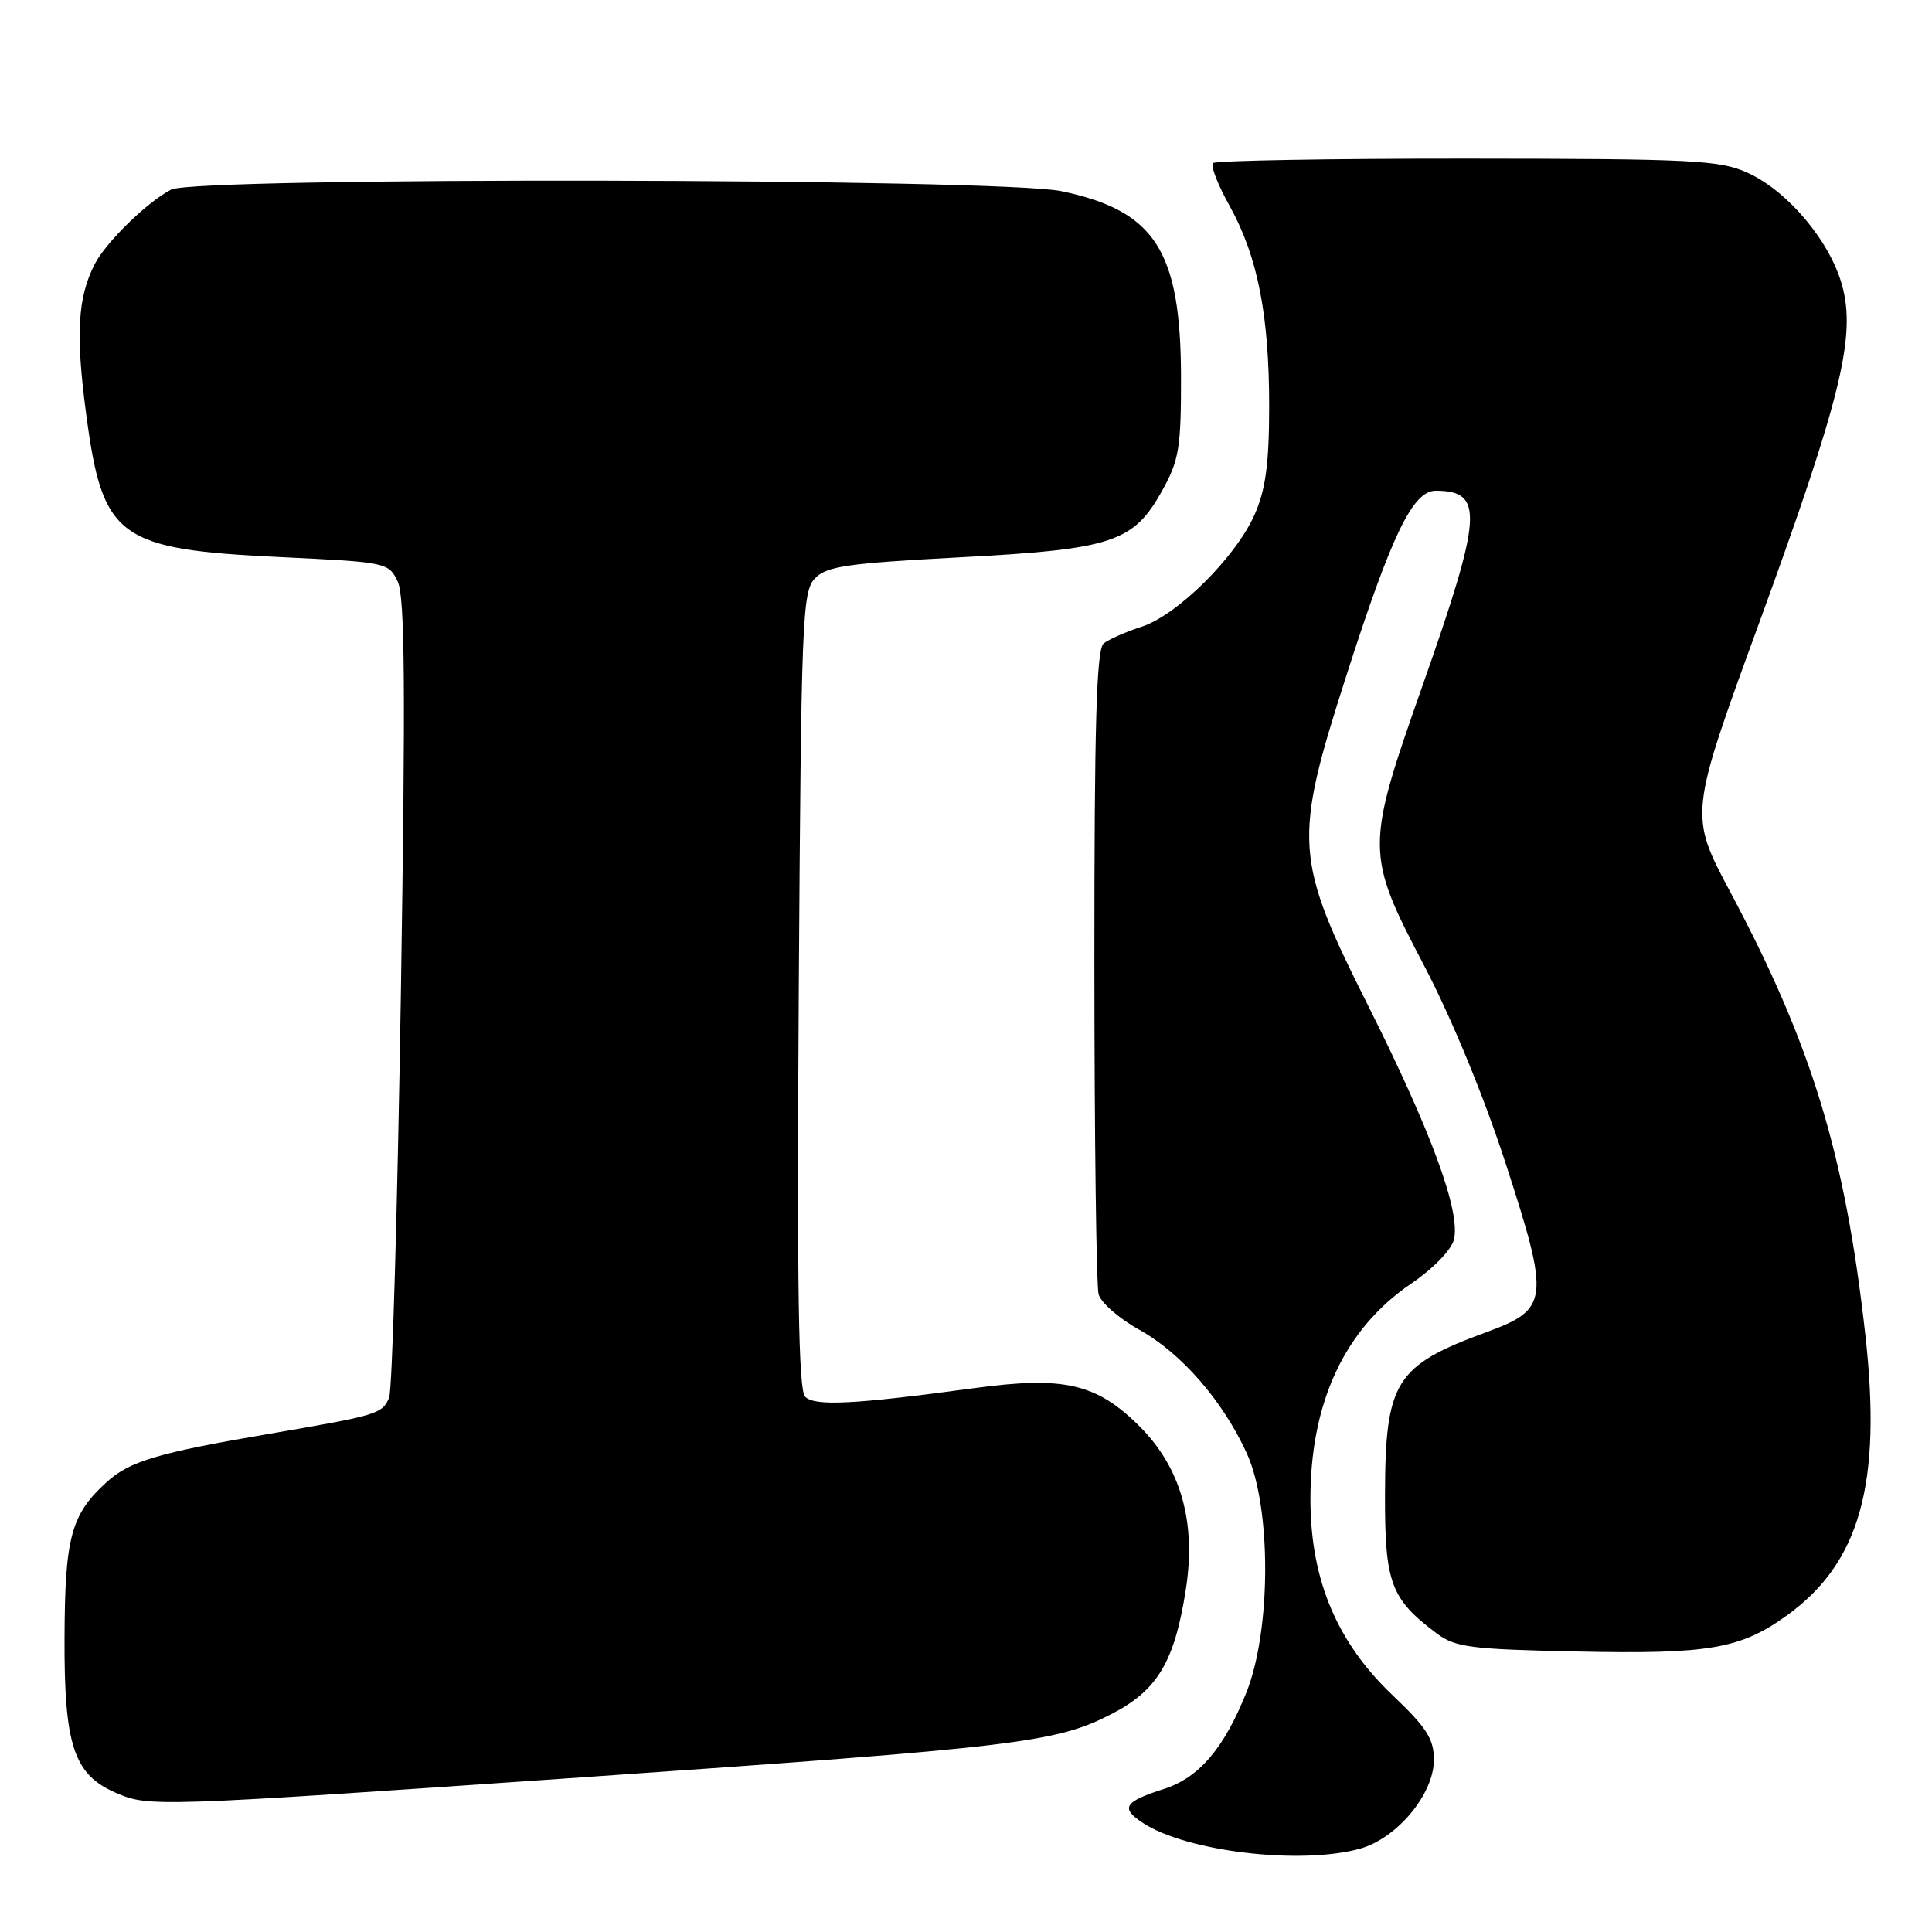 <?xml version="1.0" encoding="UTF-8" standalone="no"?>
<!DOCTYPE svg PUBLIC "-//W3C//DTD SVG 1.1//EN" "http://www.w3.org/Graphics/SVG/1.1/DTD/svg11.dtd" >
<svg xmlns="http://www.w3.org/2000/svg" xmlns:xlink="http://www.w3.org/1999/xlink" version="1.1" viewBox="0 0 256 256">
 <g >
 <path fill="currentColor"
d=" M 180.21 244.96 C 185.11 243.60 190.00 237.72 190.00 233.19 C 190.00 230.42 189.04 228.92 184.56 224.66 C 177.22 217.70 173.72 209.47 173.64 199.00 C 173.55 185.99 178.11 176.11 187.00 170.08 C 189.87 168.13 192.31 165.62 192.65 164.27 C 193.57 160.60 189.69 150.02 181.34 133.36 C 171.48 113.73 171.34 111.51 178.41 89.50 C 184.42 70.77 187.22 64.99 190.27 65.02 C 196.67 65.06 196.44 68.27 188.44 91.00 C 180.92 112.36 180.93 113.12 188.73 128.00 C 192.36 134.94 196.66 145.37 199.55 154.29 C 205.38 172.25 205.24 173.48 196.98 176.51 C 184.85 180.96 183.55 183.05 183.52 198.17 C 183.50 209.78 184.29 211.88 190.38 216.44 C 192.84 218.28 194.85 218.54 208.90 218.83 C 226.47 219.21 230.65 218.49 236.83 214.01 C 246.45 207.04 249.36 196.63 247.18 176.99 C 244.51 153.02 240.09 138.49 229.29 118.23 C 223.82 107.96 223.82 107.96 233.03 82.73 C 243.95 52.80 245.97 44.55 244.07 37.74 C 242.44 31.91 236.87 25.30 231.56 22.89 C 227.88 21.22 224.39 21.04 194.42 21.02 C 176.22 21.01 161.06 21.28 160.72 21.61 C 160.38 21.95 161.39 24.54 162.97 27.36 C 166.66 34.01 168.20 41.90 168.17 54.07 C 168.16 61.51 167.69 64.91 166.24 68.19 C 163.74 73.84 155.98 81.53 151.25 83.05 C 149.19 83.72 146.94 84.71 146.25 85.25 C 145.29 86.02 145.00 95.75 145.01 127.87 C 145.02 150.77 145.27 170.40 145.57 171.50 C 145.87 172.60 148.28 174.71 150.93 176.18 C 156.54 179.30 162.02 185.60 165.21 192.58 C 168.48 199.74 168.45 216.01 165.15 224.27 C 162.18 231.68 158.86 235.57 154.22 237.05 C 148.93 238.74 148.42 239.58 151.46 241.56 C 157.24 245.35 172.36 247.14 180.21 244.96 Z  M 77.50 235.48 C 134.77 231.52 139.88 230.91 147.20 227.16 C 153.37 224.00 155.63 220.23 157.13 210.60 C 158.52 201.69 156.47 194.47 151.02 189.02 C 145.33 183.33 141.01 182.32 129.15 183.93 C 113.13 186.10 107.96 186.36 106.68 185.07 C 105.80 184.19 105.59 170.64 105.84 131.20 C 106.16 82.05 106.30 78.37 107.99 76.63 C 109.53 75.03 112.26 74.64 127.14 73.85 C 147.44 72.78 150.18 71.87 154.00 65.00 C 156.23 60.99 156.50 59.35 156.49 50.00 C 156.46 33.21 153.07 27.93 140.63 25.33 C 132.44 23.61 25.99 23.42 22.68 25.12 C 19.53 26.74 14.04 32.09 12.55 35.00 C 10.30 39.40 10.01 44.25 11.40 54.73 C 13.59 71.36 15.55 72.80 37.40 73.83 C 51.24 74.49 51.50 74.54 52.70 77.06 C 53.65 79.05 53.75 91.25 53.12 131.56 C 52.67 160.13 51.97 184.27 51.56 185.21 C 50.62 187.36 50.08 187.53 35.50 190.02 C 20.90 192.51 17.19 193.62 14.15 196.37 C 9.41 200.67 8.60 203.66 8.55 217.00 C 8.49 231.24 9.77 235.13 15.31 237.54 C 19.72 239.45 20.21 239.44 77.50 235.48 Z "/>
</g>
</svg>